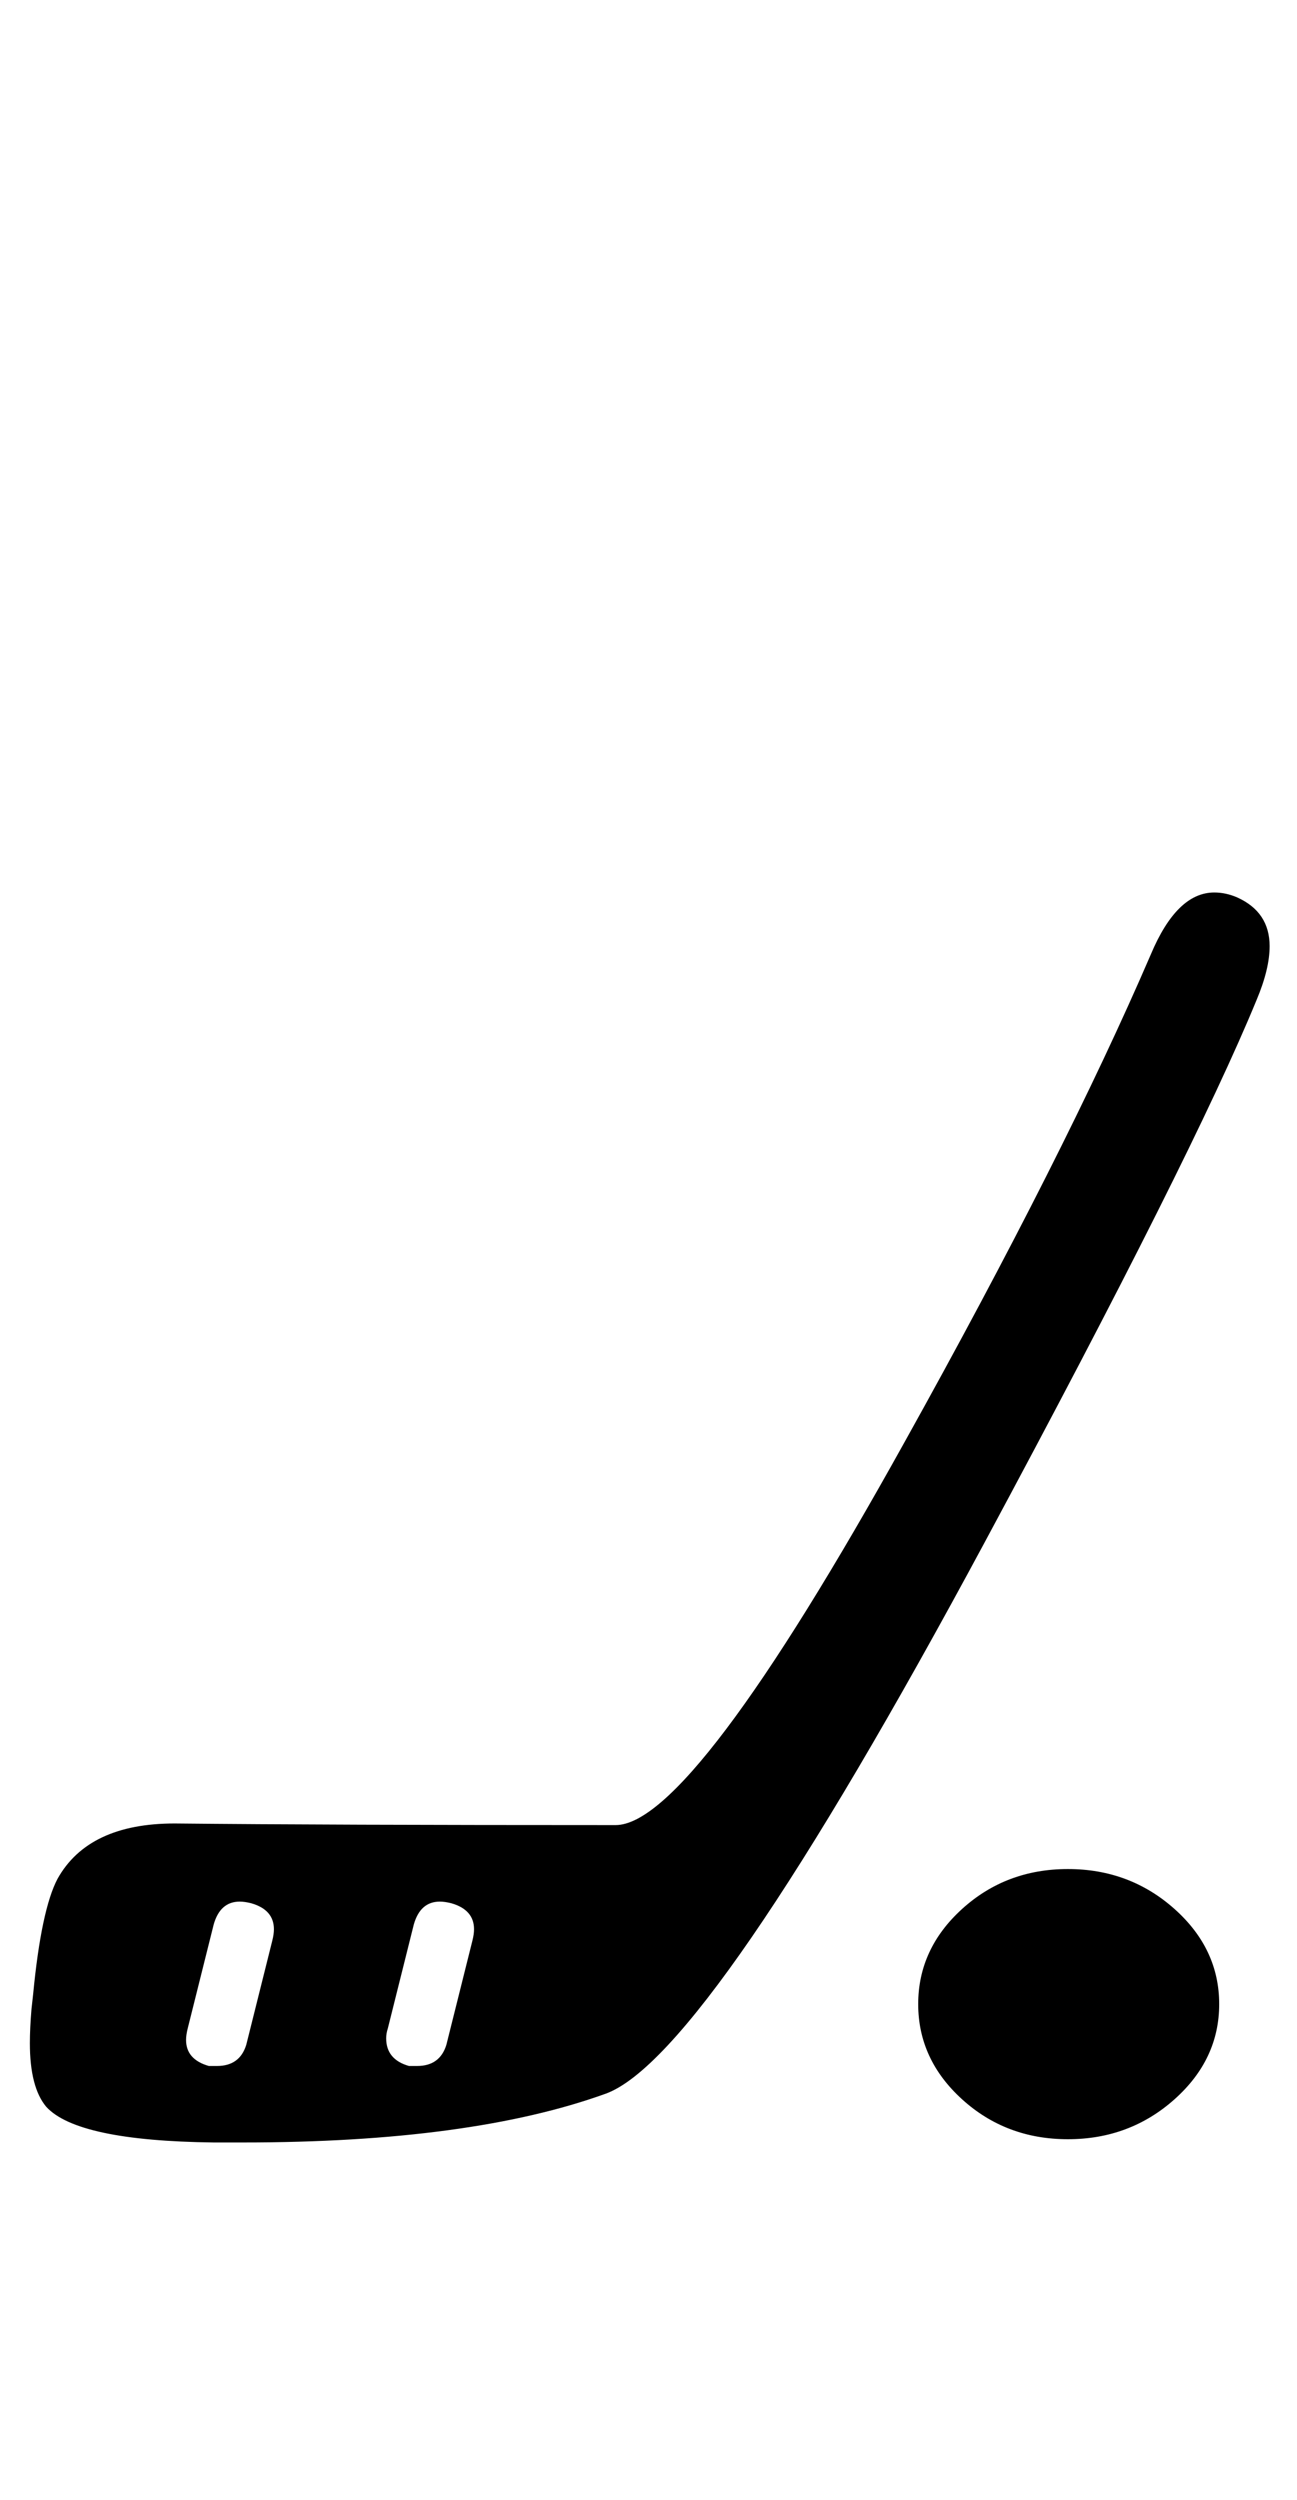 <?xml version="1.0" standalone="no"?>
<!DOCTYPE svg PUBLIC "-//W3C//DTD SVG 1.1//EN" "http://www.w3.org/Graphics/SVG/1.1/DTD/svg11.dtd" >
<svg xmlns="http://www.w3.org/2000/svg" xmlns:xlink="http://www.w3.org/1999/xlink" version="1.1" viewBox="-10 0 519 1000">
   <path fill="currentColor"
d="M477.864 801.661q0 22.136 -17.903 38.086q-17.904 15.951 -42.644 15.951t-42.317 -15.951q-17.578 -15.95 -17.578 -38.086q0 -22.135 17.578 -38.086q17.578 -15.95 42.317 -15.95t42.644 15.95q17.903 15.951 17.903 38.086z
M179.036 776.271q0.651 -2.604 0.651 -4.557q0 -7.812 -9.115 -10.417q-2.604 -0.651 -4.557 -0.651q-7.812 0 -10.417 9.115l-10.417 41.666q-0.65 1.953 -0.65 3.906q0 8.464 9.114 11.068h3.255
q9.115 0 11.719 -8.464zM98.958 776.271q0.651 -2.604 0.651 -4.557q0 -7.812 -9.115 -10.417q-2.604 -0.651 -4.557 -0.651q-7.812 0 -10.417 9.115l-10.417 41.666q-0.65 2.604 -0.65 4.558q0 7.812 9.114 10.417h3.255
q9.115 0 11.719 -8.464zM498.047 378.484q0 9.114 -5.209 21.484q-25.391 61.849 -108.724 216.797q-110.677 205.729 -151.692 220.703q-54.037 19.531 -145.183 19.531h-11.719q-54.688 -0.651 -67.058 -14.323q-6.51 -7.812 -6.51 -25.391
q0 -5.859 0.65 -13.672l0.651 -5.859q3.255 -33.853 9.766 -46.224q12.37 -22.136 46.875 -22.136q61.198 0.651 176.433 0.651q30.599 0 115.885 -153.646q63.803 -114.584 98.308 -194.662q10.417 -24.739 25.391 -24.739
q4.558 0 9.114 1.953q13.021 5.859 13.021 19.531z" />
</svg>
